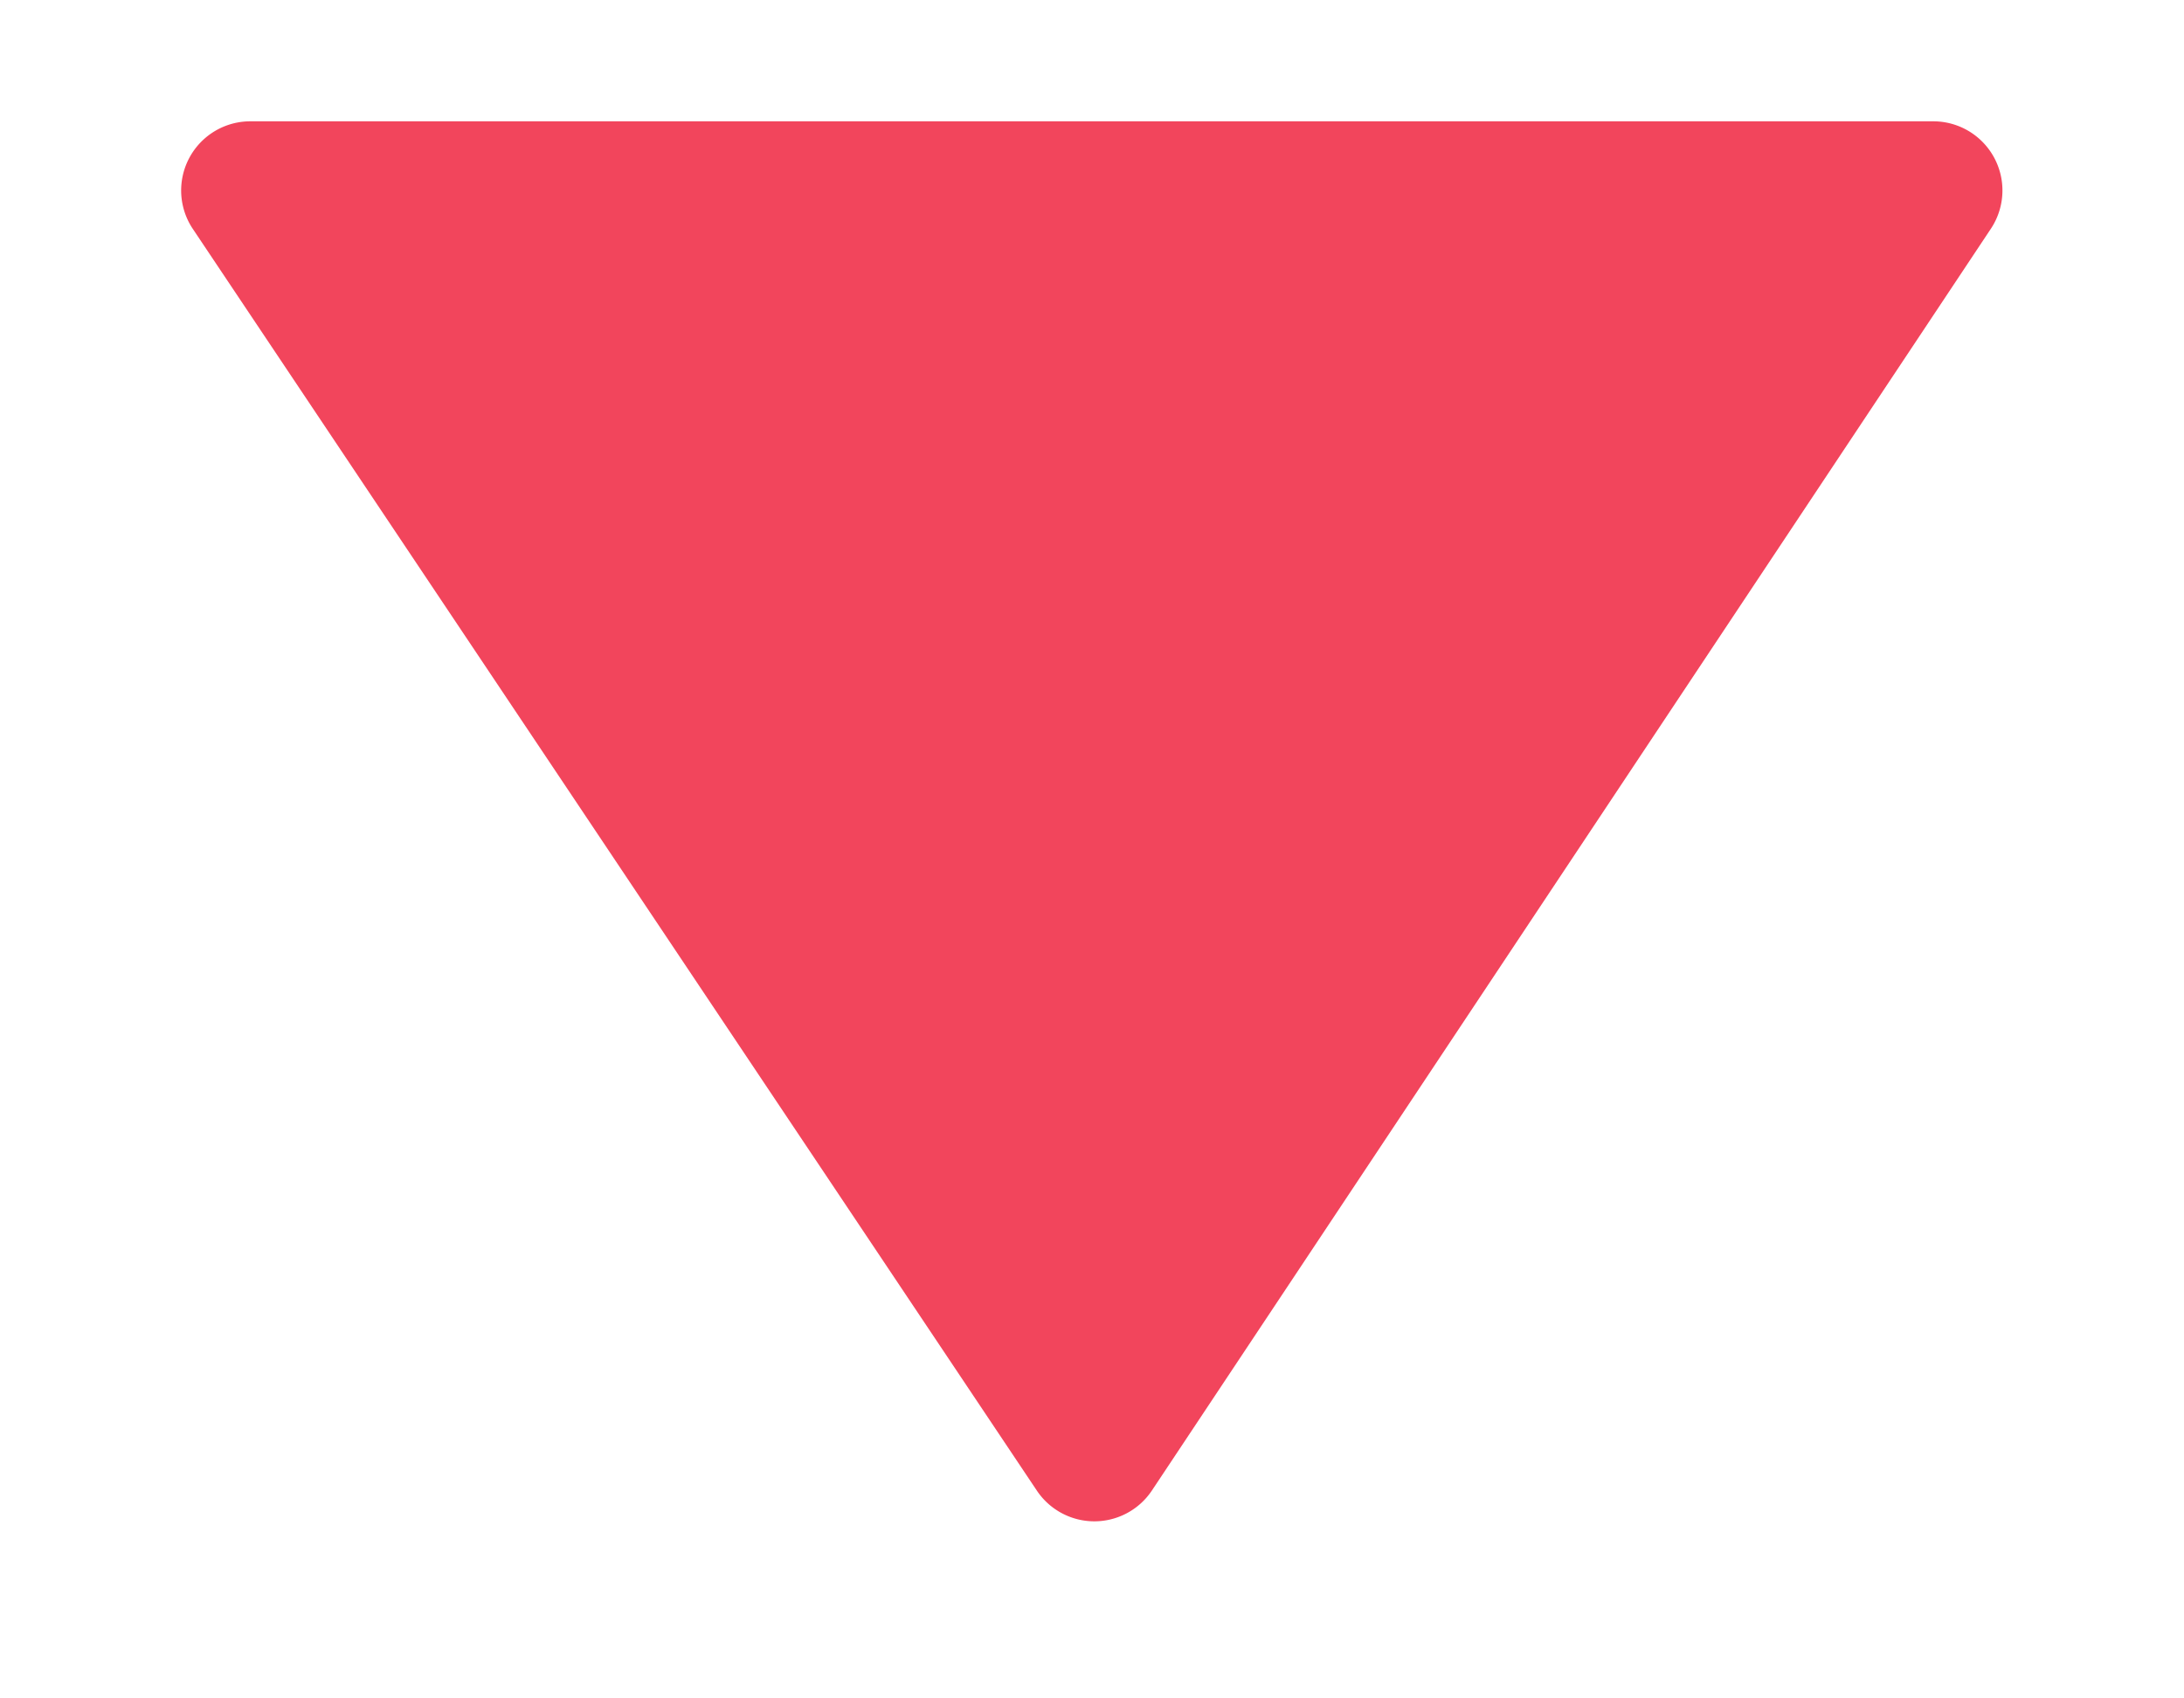 <svg xmlns="http://www.w3.org/2000/svg" width="9" height="7" viewBox="0 0 9 7"><g><g transform="rotate(450 4.5 3.5)"><path fill="#f2455c" d="M1.5.034a.285.285 0 0 1 .443-.238l5.2 3.457a.285.285 0 0 1 .001.474l-5.2 3.478a.285.285 0 0 1-.444-.237z"/></g></g></svg>
